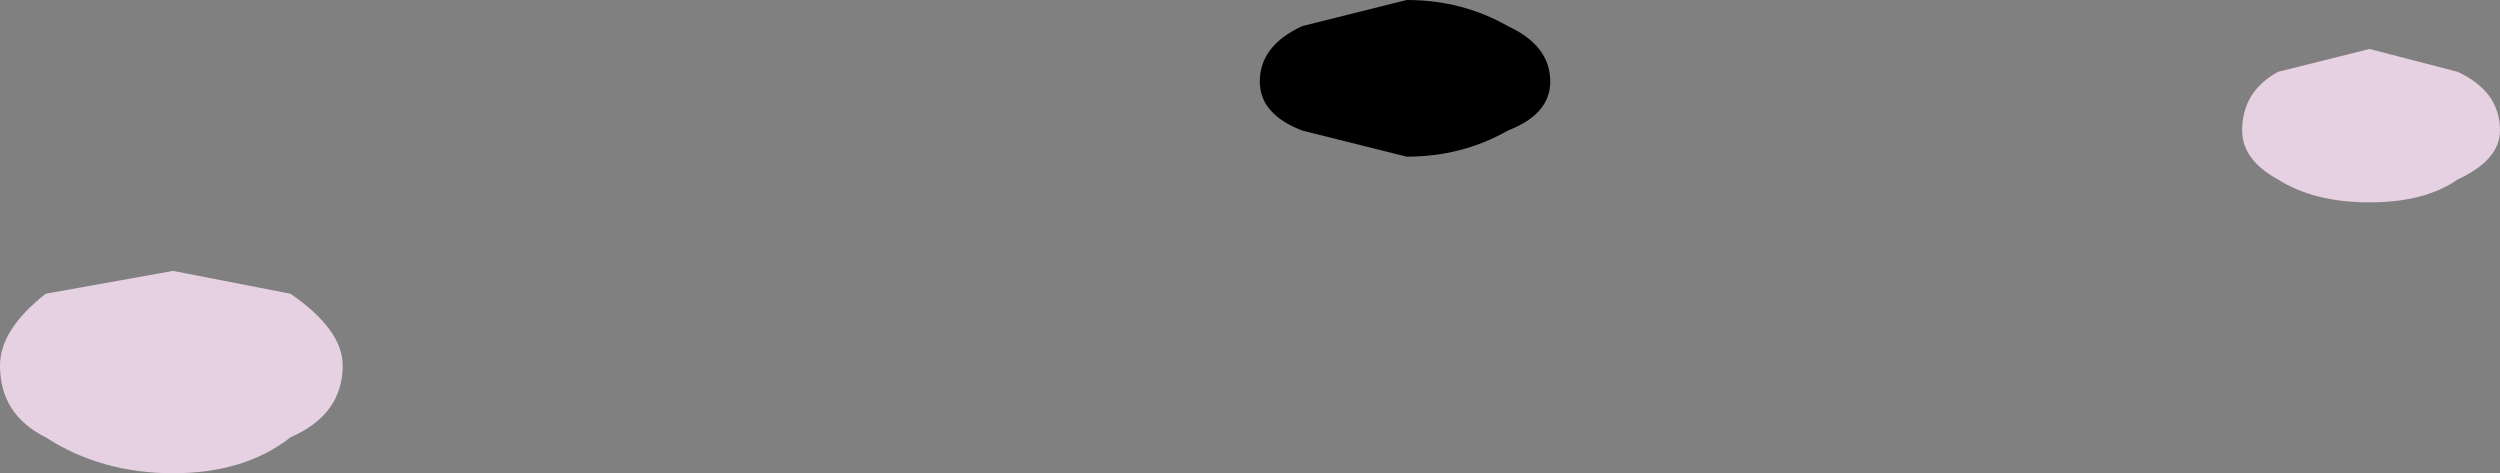 <?xml version="1.0" encoding="UTF-8" standalone="no"?>
<svg xmlns:xlink="http://www.w3.org/1999/xlink" height="7.25px" width="38.3px" xmlns="http://www.w3.org/2000/svg">
  <rect width="100%" height="100%" fill="#808080" stroke="none"/>
  <g transform="matrix(1.0, 0.0, 0.0, 1.0, 6.5, 65.65)">
    <path d="M31.8 -63.65 Q31.8 -63.2 31.15 -62.9 30.65 -62.55 29.8 -62.55 28.95 -62.55 28.4 -62.9 27.85 -63.2 27.85 -63.65 27.85 -64.25 28.4 -64.55 L29.8 -64.9 31.15 -64.55 Q31.8 -64.25 31.8 -63.65 M-1.25 -60.05 Q-1.25 -59.3 -2.05 -58.95 -2.75 -58.4 -3.85 -58.4 -4.95 -58.4 -5.8 -58.95 -6.5 -59.3 -6.5 -60.05 -6.5 -60.6 -5.8 -61.15 L-3.85 -61.5 -2.05 -61.15 Q-1.25 -60.6 -1.25 -60.05" fill="#ffe5fa" fill-opacity="0.8" fill-rule="evenodd" stroke="none"/>
    <path d="M17.25 -64.4 Q17.25 -63.9 16.6 -63.65 15.9 -63.25 15.05 -63.25 L13.45 -63.65 Q12.8 -63.9 12.8 -64.4 12.8 -64.95 13.45 -65.25 L15.05 -65.65 Q15.9 -65.65 16.6 -65.25 17.25 -64.95 17.25 -64.4" fill="#000000" fill-rule="evenodd" stroke="none"/>
  </g>
</svg>
